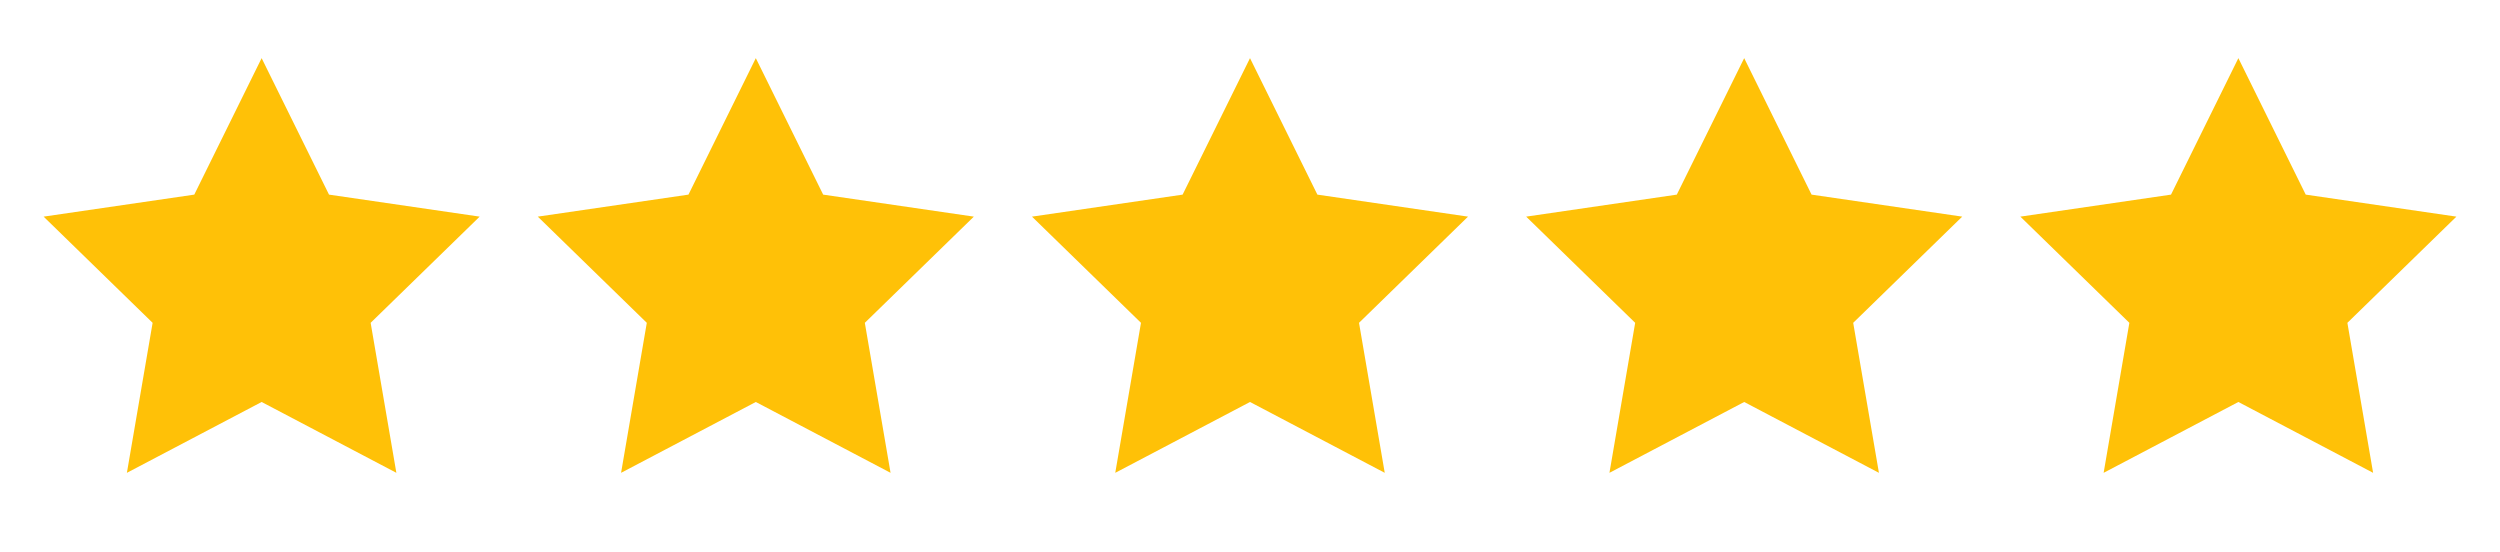<svg width="86" height="19" viewBox="0 0 86 19" fill="none" xmlns="http://www.w3.org/2000/svg">
<path d="M9 2L11.318 6.695L16.5 7.452L12.75 11.105L13.635 16.265L9 13.828L4.365 16.265L5.25 11.105L1.5 7.452L6.683 6.695L9 2Z" fill="#FFC107"/>
<path d="M26 2L28.317 6.695L33.5 7.452L29.75 11.105L30.635 16.265L26 13.828L21.365 16.265L22.25 11.105L18.5 7.452L23.683 6.695L26 2Z" fill="#FFC107"/>
<path d="M43 2L45.318 6.695L50.5 7.452L46.75 11.105L47.635 16.265L43 13.828L38.365 16.265L39.25 11.105L35.5 7.452L40.682 6.695L43 2Z" fill="#FFC107"/>
<path d="M60 2L62.318 6.695L67.5 7.452L63.75 11.105L64.635 16.265L60 13.828L55.365 16.265L56.25 11.105L52.5 7.452L57.682 6.695L60 2Z" fill="#FFC107"/>
<path d="M77 2L79.317 6.695L84.5 7.452L80.75 11.105L81.635 16.265L77 13.828L72.365 16.265L73.25 11.105L69.5 7.452L74.683 6.695L77 2Z" fill="#FFC107"/>
</svg>
